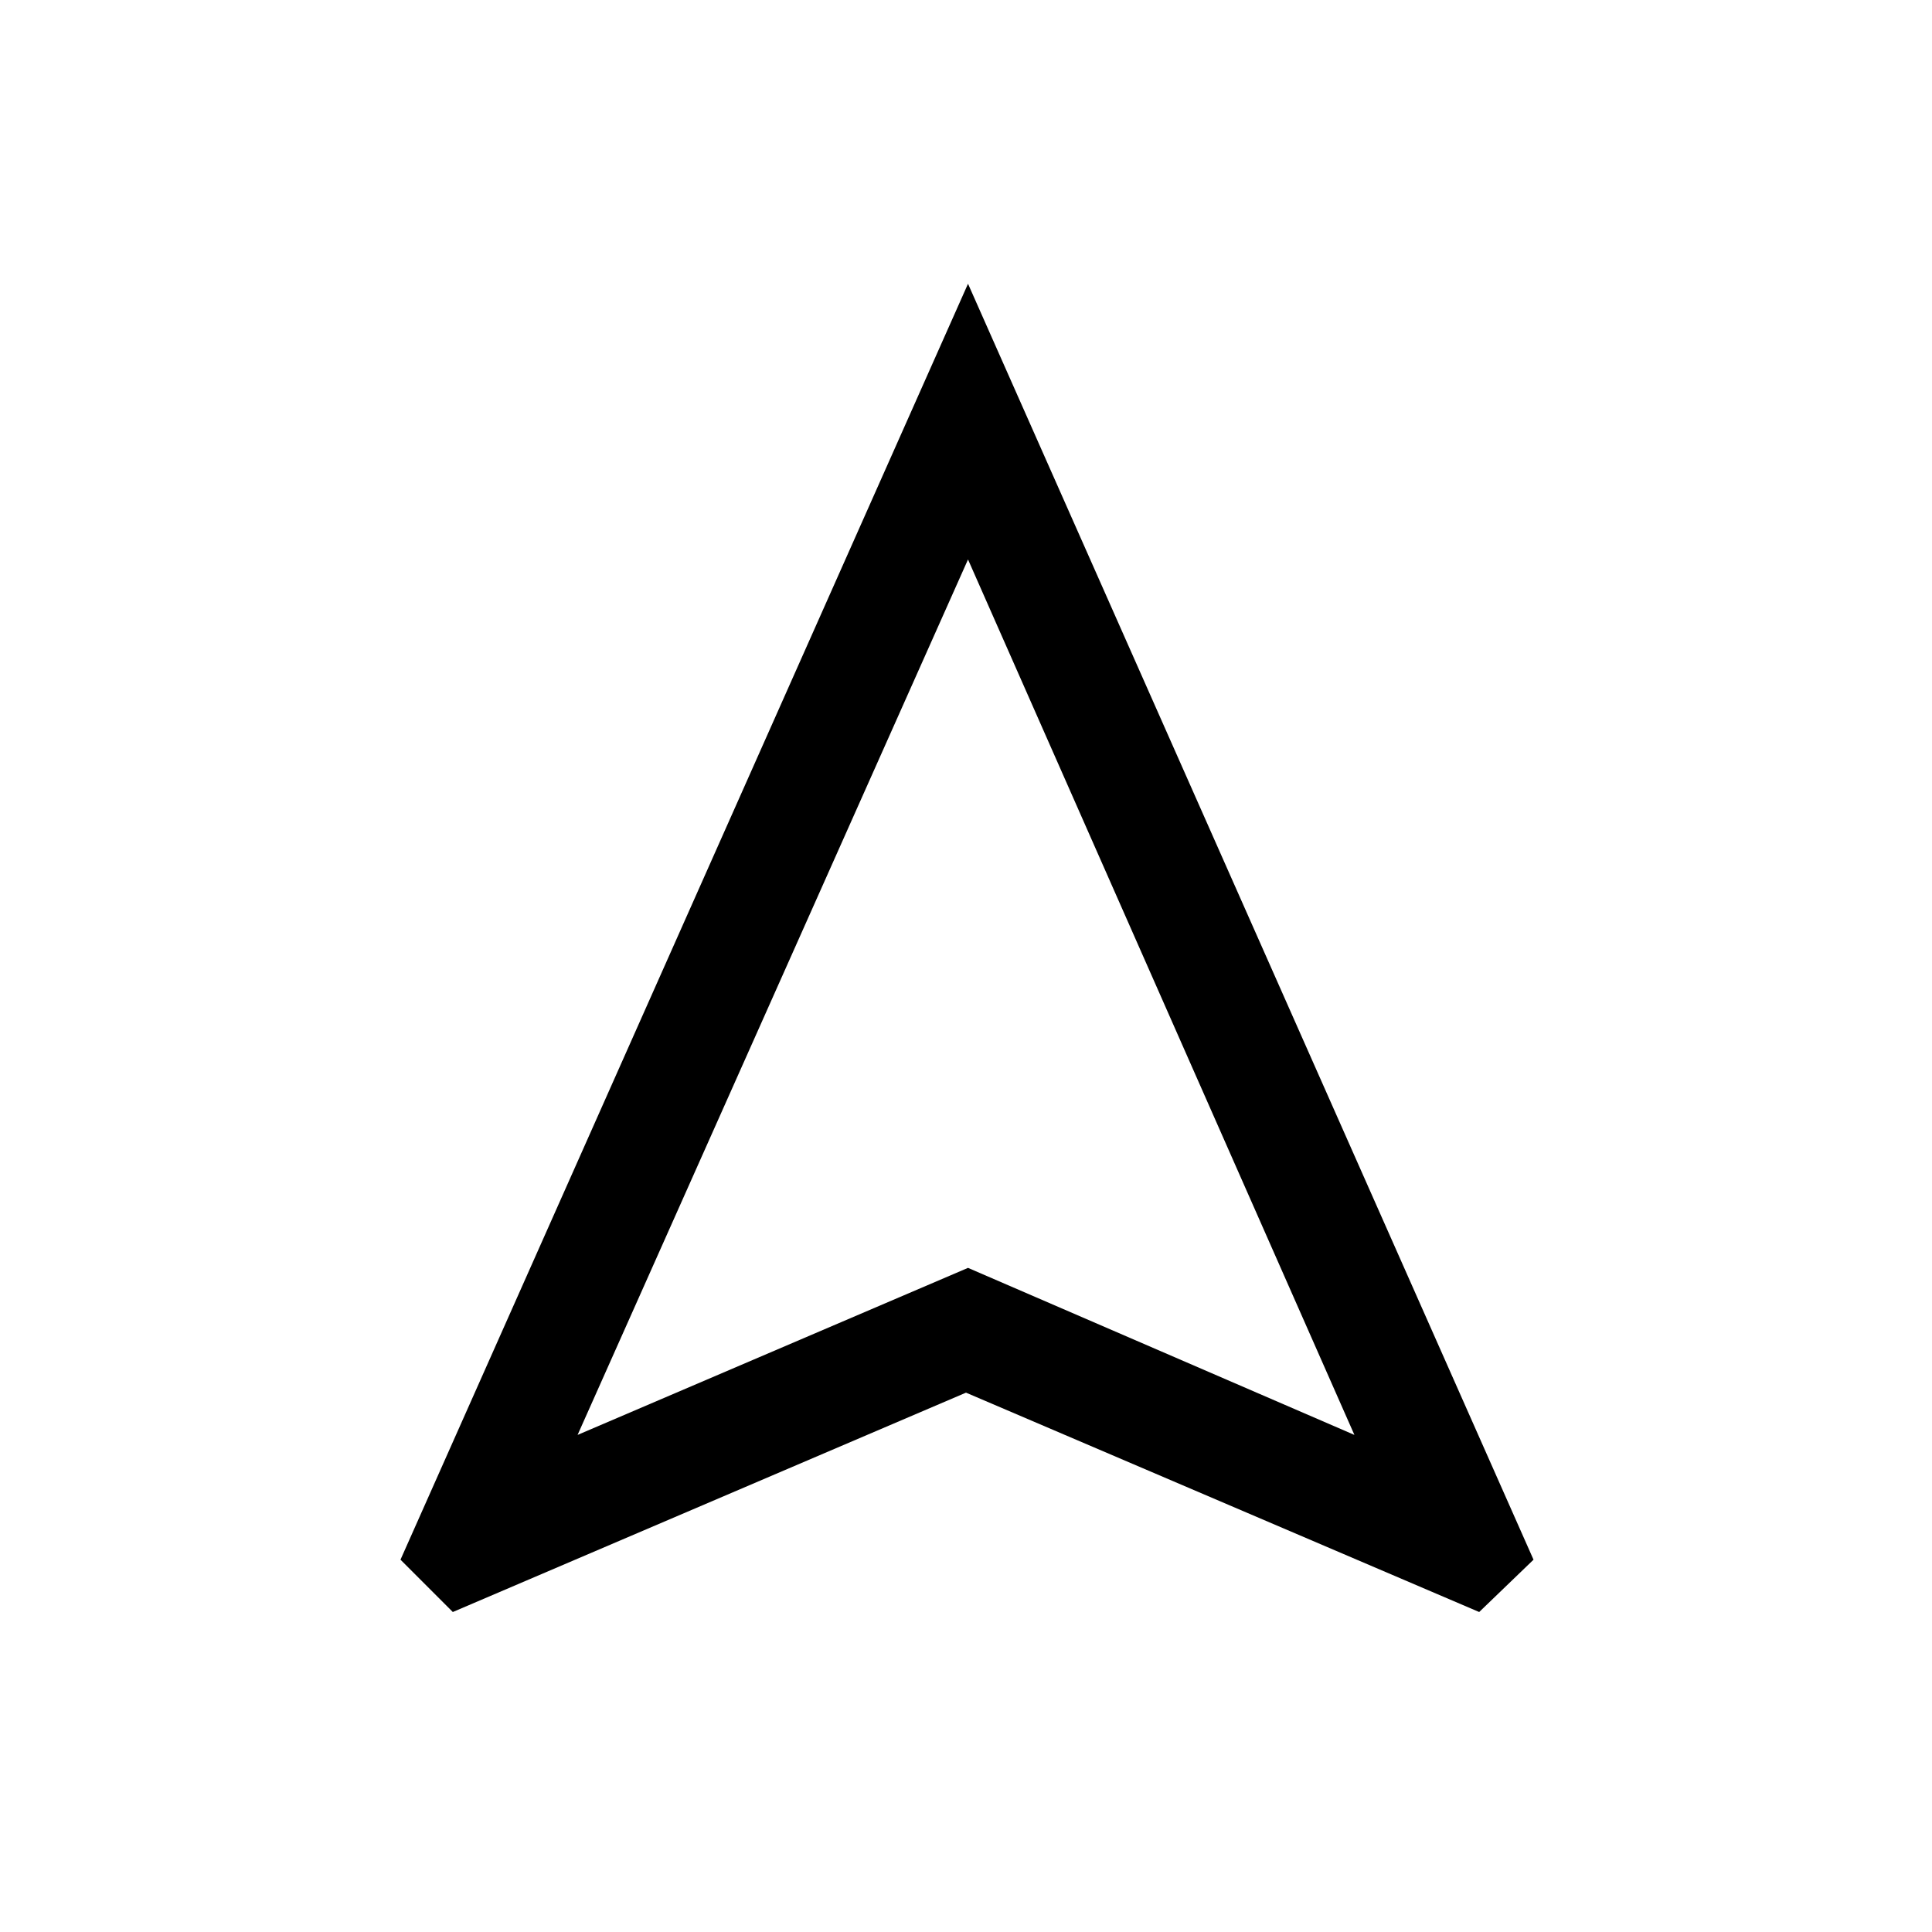 <svg xmlns="http://www.w3.org/2000/svg" height="24" width="24"><path d="M5.625 20.025 4.975 19.375 12.025 3.525 19.05 19.375 18.375 20.025 12 17.3ZM7.175 17.825 12.025 15.75 16.825 17.825 12.025 6.95ZM12.025 15.75Z"/></svg>